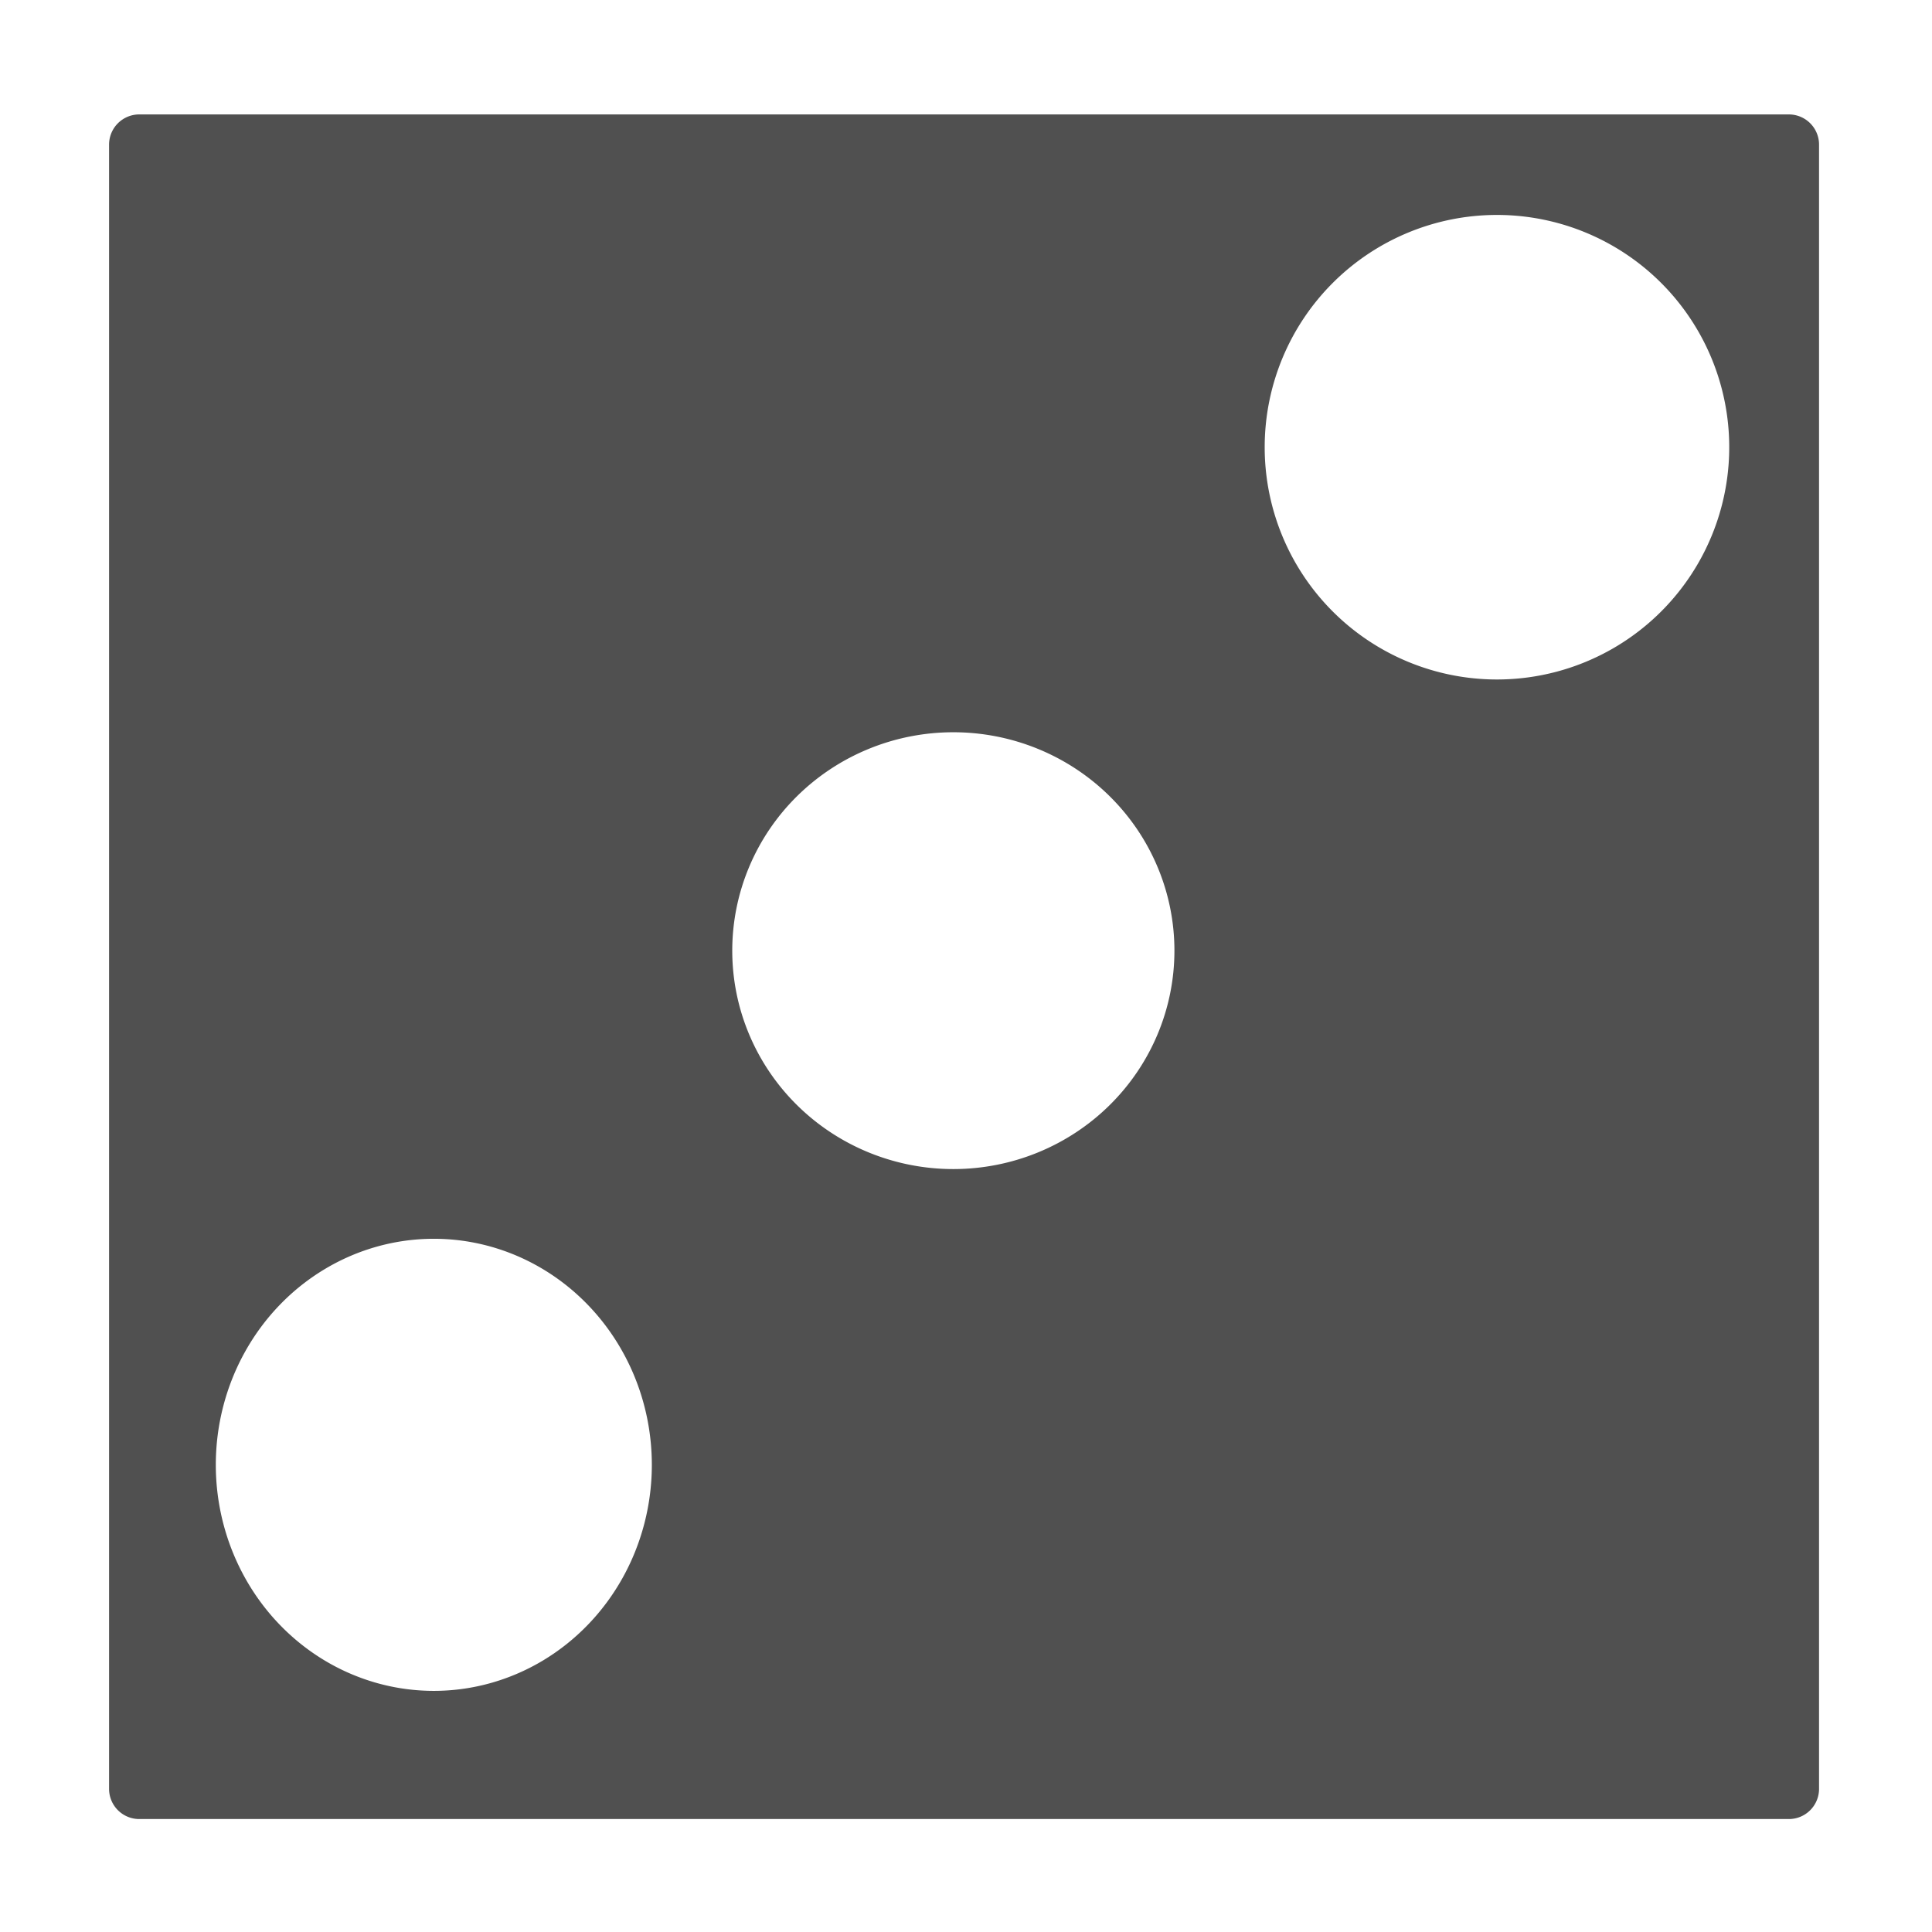 <?xml version="1.0" encoding="UTF-8" standalone="no"?>
<!-- Created with Inkscape (http://www.inkscape.org/) -->

<svg
   width="512mm"
   height="512mm"
   viewBox="0 0 512 512"
   version="1.1"
   id="svg5"
   inkscape:version="1.2.2 (732a01da63, 2022-12-09)"
   sodipodi:docname="icon_audio_stream_random_pitch.svg"
   xmlns:inkscape="http://www.inkscape.org/namespaces/inkscape"
   xmlns:sodipodi="http://sodipodi.sourceforge.net/DTD/sodipodi-0.dtd"
   xmlns="http://www.w3.org/2000/svg"
   xmlns:svg="http://www.w3.org/2000/svg">
  <sodipodi:namedview
     id="namedview7"
     pagecolor="#ffffff"
     bordercolor="#000000"
     borderopacity="0.25"
     inkscape:showpageshadow="2"
     inkscape:pageopacity="0.0"
     inkscape:pagecheckerboard="true"
     inkscape:deskcolor="#d1d1d1"
     inkscape:document-units="mm"
     showgrid="true"
     inkscape:zoom="0.18641098"
     inkscape:cx="182.39269"
     inkscape:cy="1381.3564"
     inkscape:window-width="1920"
     inkscape:window-height="1058"
     inkscape:window-x="1912"
     inkscape:window-y="-8"
     inkscape:window-maximized="1"
     inkscape:current-layer="layer1">
    <inkscape:grid
       type="xygrid"
       id="grid801"
       empspacing="9"
       originx="512"
       originy="512" />
    <sodipodi:guide
       position="0,512"
       orientation="0,1935.118"
       id="guide66427"
       inkscape:locked="false" />
    <sodipodi:guide
       position="512,512"
       orientation="1935.118,0"
       id="guide66429"
       inkscape:locked="false" />
    <sodipodi:guide
       position="512,0"
       orientation="0,-1935.118"
       id="guide66431"
       inkscape:locked="false" />
    <sodipodi:guide
       position="0,0"
       orientation="-1935.118,0"
       id="guide66433"
       inkscape:locked="false" />
  </sodipodi:namedview>
  <defs
     id="defs2">
    <linearGradient
       id="linearGradient6455"
       inkscape:swatch="solid">
      <stop
         style="stop-color:#505050;stop-opacity:1;"
         offset="0"
         id="stop6453" />
    </linearGradient>
    <rect
       x="37.933"
       y="72.072"
       width="534.851"
       height="318.634"
       id="rect75351" />
    <rect
       x="519.678"
       y="326.221"
       width="880.038"
       height="1395.923"
       id="rect57141" />
    <rect
       x="443.812"
       y="1441.442"
       width="1156.947"
       height="440.019"
       id="rect7353" />
  </defs>
  <g
     inkscape:label="Layer 1"
     inkscape:groupmode="layer"
     id="layer1">
    <path
       id="rect28477"
       style="fill:#505050;fill-opacity:1;stroke:#505050;stroke-width:16;stroke-linecap:round;stroke-linejoin:round;stroke-opacity:1;paint-order:stroke markers fill;stroke-dasharray:none"
       d="M 36.903 38.323 L 36.903 474.065 L 474.065 474.065 L 474.065 38.323 L 36.903 38.323 z M 396.71 48.962 A 69.554 69.554 0 0 1 466.264 118.516 A 69.554 69.554 0 0 1 396.71 188.07 A 69.554 69.554 0 0 1 327.156 118.516 A 69.554 69.554 0 0 1 396.71 48.962 z M 252.645 186.055 A 66.59 65.881 0 0 1 319.235 251.936 A 66.59 65.881 0 0 1 252.645 317.816 A 66.59 65.881 0 0 1 186.055 251.936 A 66.59 65.881 0 0 1 252.645 186.055 z M 114.968 320.289 A 65.775 67.905 0 0 1 180.743 388.193 A 65.775 67.905 0 0 1 114.968 456.098 A 65.775 67.905 0 0 1 49.192 388.193 A 65.775 67.905 0 0 1 114.968 320.289 z " />
  </g>
</svg>
